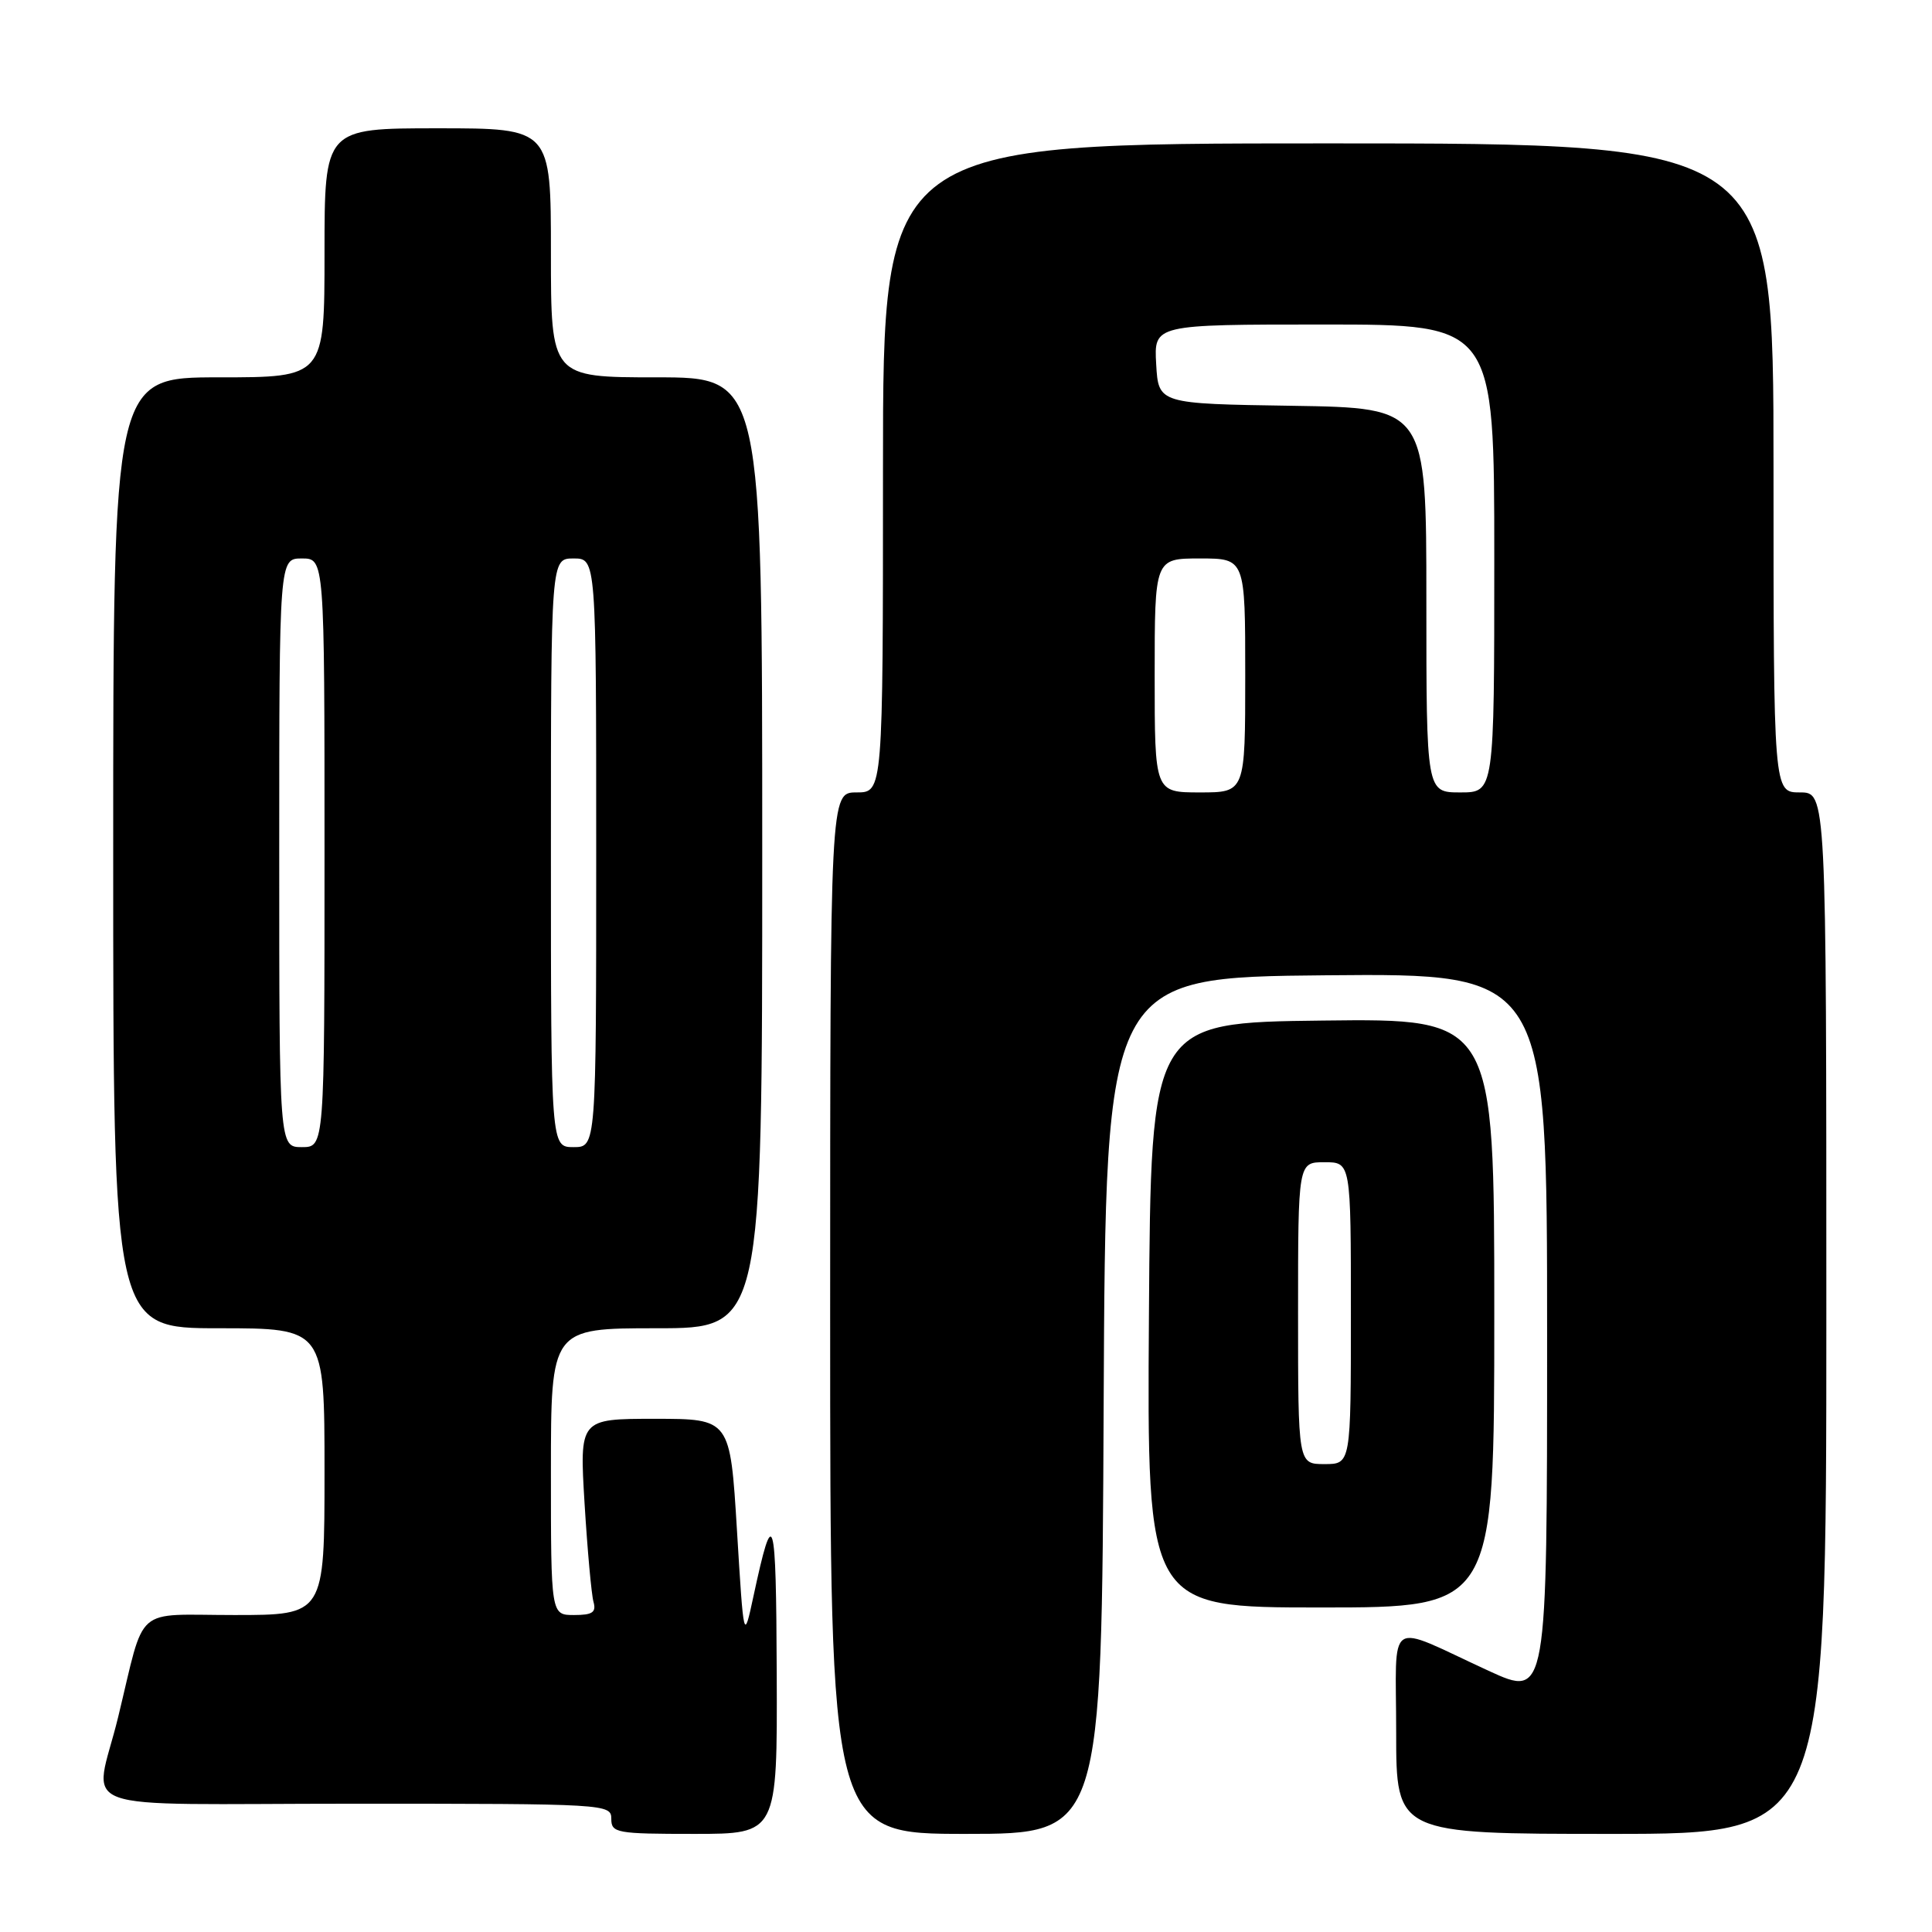 <?xml version="1.0" encoding="UTF-8" standalone="no"?>
<!DOCTYPE svg PUBLIC "-//W3C//DTD SVG 1.1//EN" "http://www.w3.org/Graphics/SVG/1.1/DTD/svg11.dtd" >
<svg xmlns="http://www.w3.org/2000/svg" xmlns:xlink="http://www.w3.org/1999/xlink" version="1.1" viewBox="0 0 256 256">
 <g >
 <path fill="currentColor"
d=" M 102.92 221.75 C 102.84 200.35 102.49 199.17 99.84 211.50 C 98.55 217.50 98.55 217.50 97.65 202.75 C 96.75 188.00 96.75 188.00 86.77 188.00 C 76.78 188.00 76.78 188.00 77.46 199.25 C 77.84 205.44 78.37 211.29 78.64 212.25 C 79.03 213.64 78.51 214.00 76.07 214.00 C 73.00 214.00 73.00 214.00 73.00 195.00 C 73.00 176.00 73.00 176.00 87.00 176.00 C 101.00 176.00 101.00 176.00 101.00 113.00 C 101.00 50.00 101.00 50.00 87.00 50.00 C 73.00 50.00 73.00 50.00 73.00 33.50 C 73.00 17.00 73.00 17.00 58.00 17.00 C 43.00 17.00 43.00 17.00 43.00 33.50 C 43.00 50.00 43.00 50.00 29.00 50.00 C 15.00 50.00 15.00 50.00 15.00 113.00 C 15.00 176.00 15.00 176.00 29.00 176.00 C 43.00 176.00 43.00 176.00 43.00 195.00 C 43.00 214.00 43.00 214.00 31.04 214.00 C 17.55 214.00 19.32 212.44 15.66 227.50 C 12.50 240.53 8.33 239.00 46.98 239.00 C 80.33 239.00 81.00 239.04 81.00 241.00 C 81.00 242.88 81.67 243.00 92.00 243.00 C 103.00 243.00 103.00 243.00 102.92 221.75 Z  M 146.24 186.25 C 146.50 129.50 146.50 129.50 175.75 129.23 C 205.00 128.97 205.00 128.97 205.00 176.96 C 205.00 224.95 205.00 224.95 197.25 221.39 C 183.45 215.04 185.00 214.01 185.00 229.52 C 185.00 243.00 185.00 243.00 213.50 243.00 C 242.00 243.00 242.00 243.00 242.00 174.00 C 242.00 105.00 242.00 105.00 238.50 105.00 C 235.00 105.00 235.00 105.00 235.00 62.00 C 235.00 19.00 235.00 19.00 176.00 19.00 C 117.00 19.00 117.00 19.00 117.00 62.00 C 117.00 105.00 117.00 105.00 113.50 105.00 C 110.00 105.00 110.00 105.00 110.00 174.00 C 110.00 243.00 110.00 243.00 127.99 243.00 C 145.98 243.00 145.98 243.00 146.24 186.25 Z  M 198.00 173.98 C 198.00 134.96 198.00 134.96 175.25 135.23 C 152.50 135.50 152.50 135.50 152.24 174.25 C 151.98 213.00 151.98 213.00 174.99 213.00 C 198.00 213.00 198.00 213.00 198.00 173.98 Z  M 37.00 113.00 C 37.00 74.00 37.00 74.00 40.00 74.00 C 43.00 74.00 43.00 74.00 43.00 113.00 C 43.00 152.00 43.00 152.00 40.00 152.00 C 37.00 152.00 37.00 152.00 37.00 113.00 Z  M 73.00 113.00 C 73.00 74.00 73.00 74.00 76.00 74.00 C 79.00 74.00 79.00 74.00 79.00 113.00 C 79.00 152.00 79.00 152.00 76.00 152.00 C 73.00 152.00 73.00 152.00 73.00 113.00 Z  M 153.00 89.50 C 153.00 74.00 153.00 74.00 159.00 74.00 C 165.00 74.00 165.00 74.00 165.00 89.50 C 165.00 105.00 165.00 105.00 159.00 105.00 C 153.00 105.00 153.00 105.00 153.00 89.50 Z  M 189.00 79.52 C 189.00 54.05 189.00 54.05 171.25 53.77 C 153.50 53.50 153.50 53.50 153.20 48.25 C 152.90 43.00 152.90 43.00 175.45 43.00 C 198.00 43.00 198.00 43.00 198.00 74.00 C 198.00 105.00 198.00 105.00 193.50 105.00 C 189.00 105.00 189.00 105.00 189.00 79.52 Z  M 172.00 174.00 C 172.00 154.00 172.00 154.00 175.50 154.00 C 179.00 154.00 179.00 154.00 179.00 174.00 C 179.00 194.00 179.00 194.00 175.50 194.00 C 172.00 194.00 172.00 194.00 172.00 174.00 Z "/>
</g>
</svg>